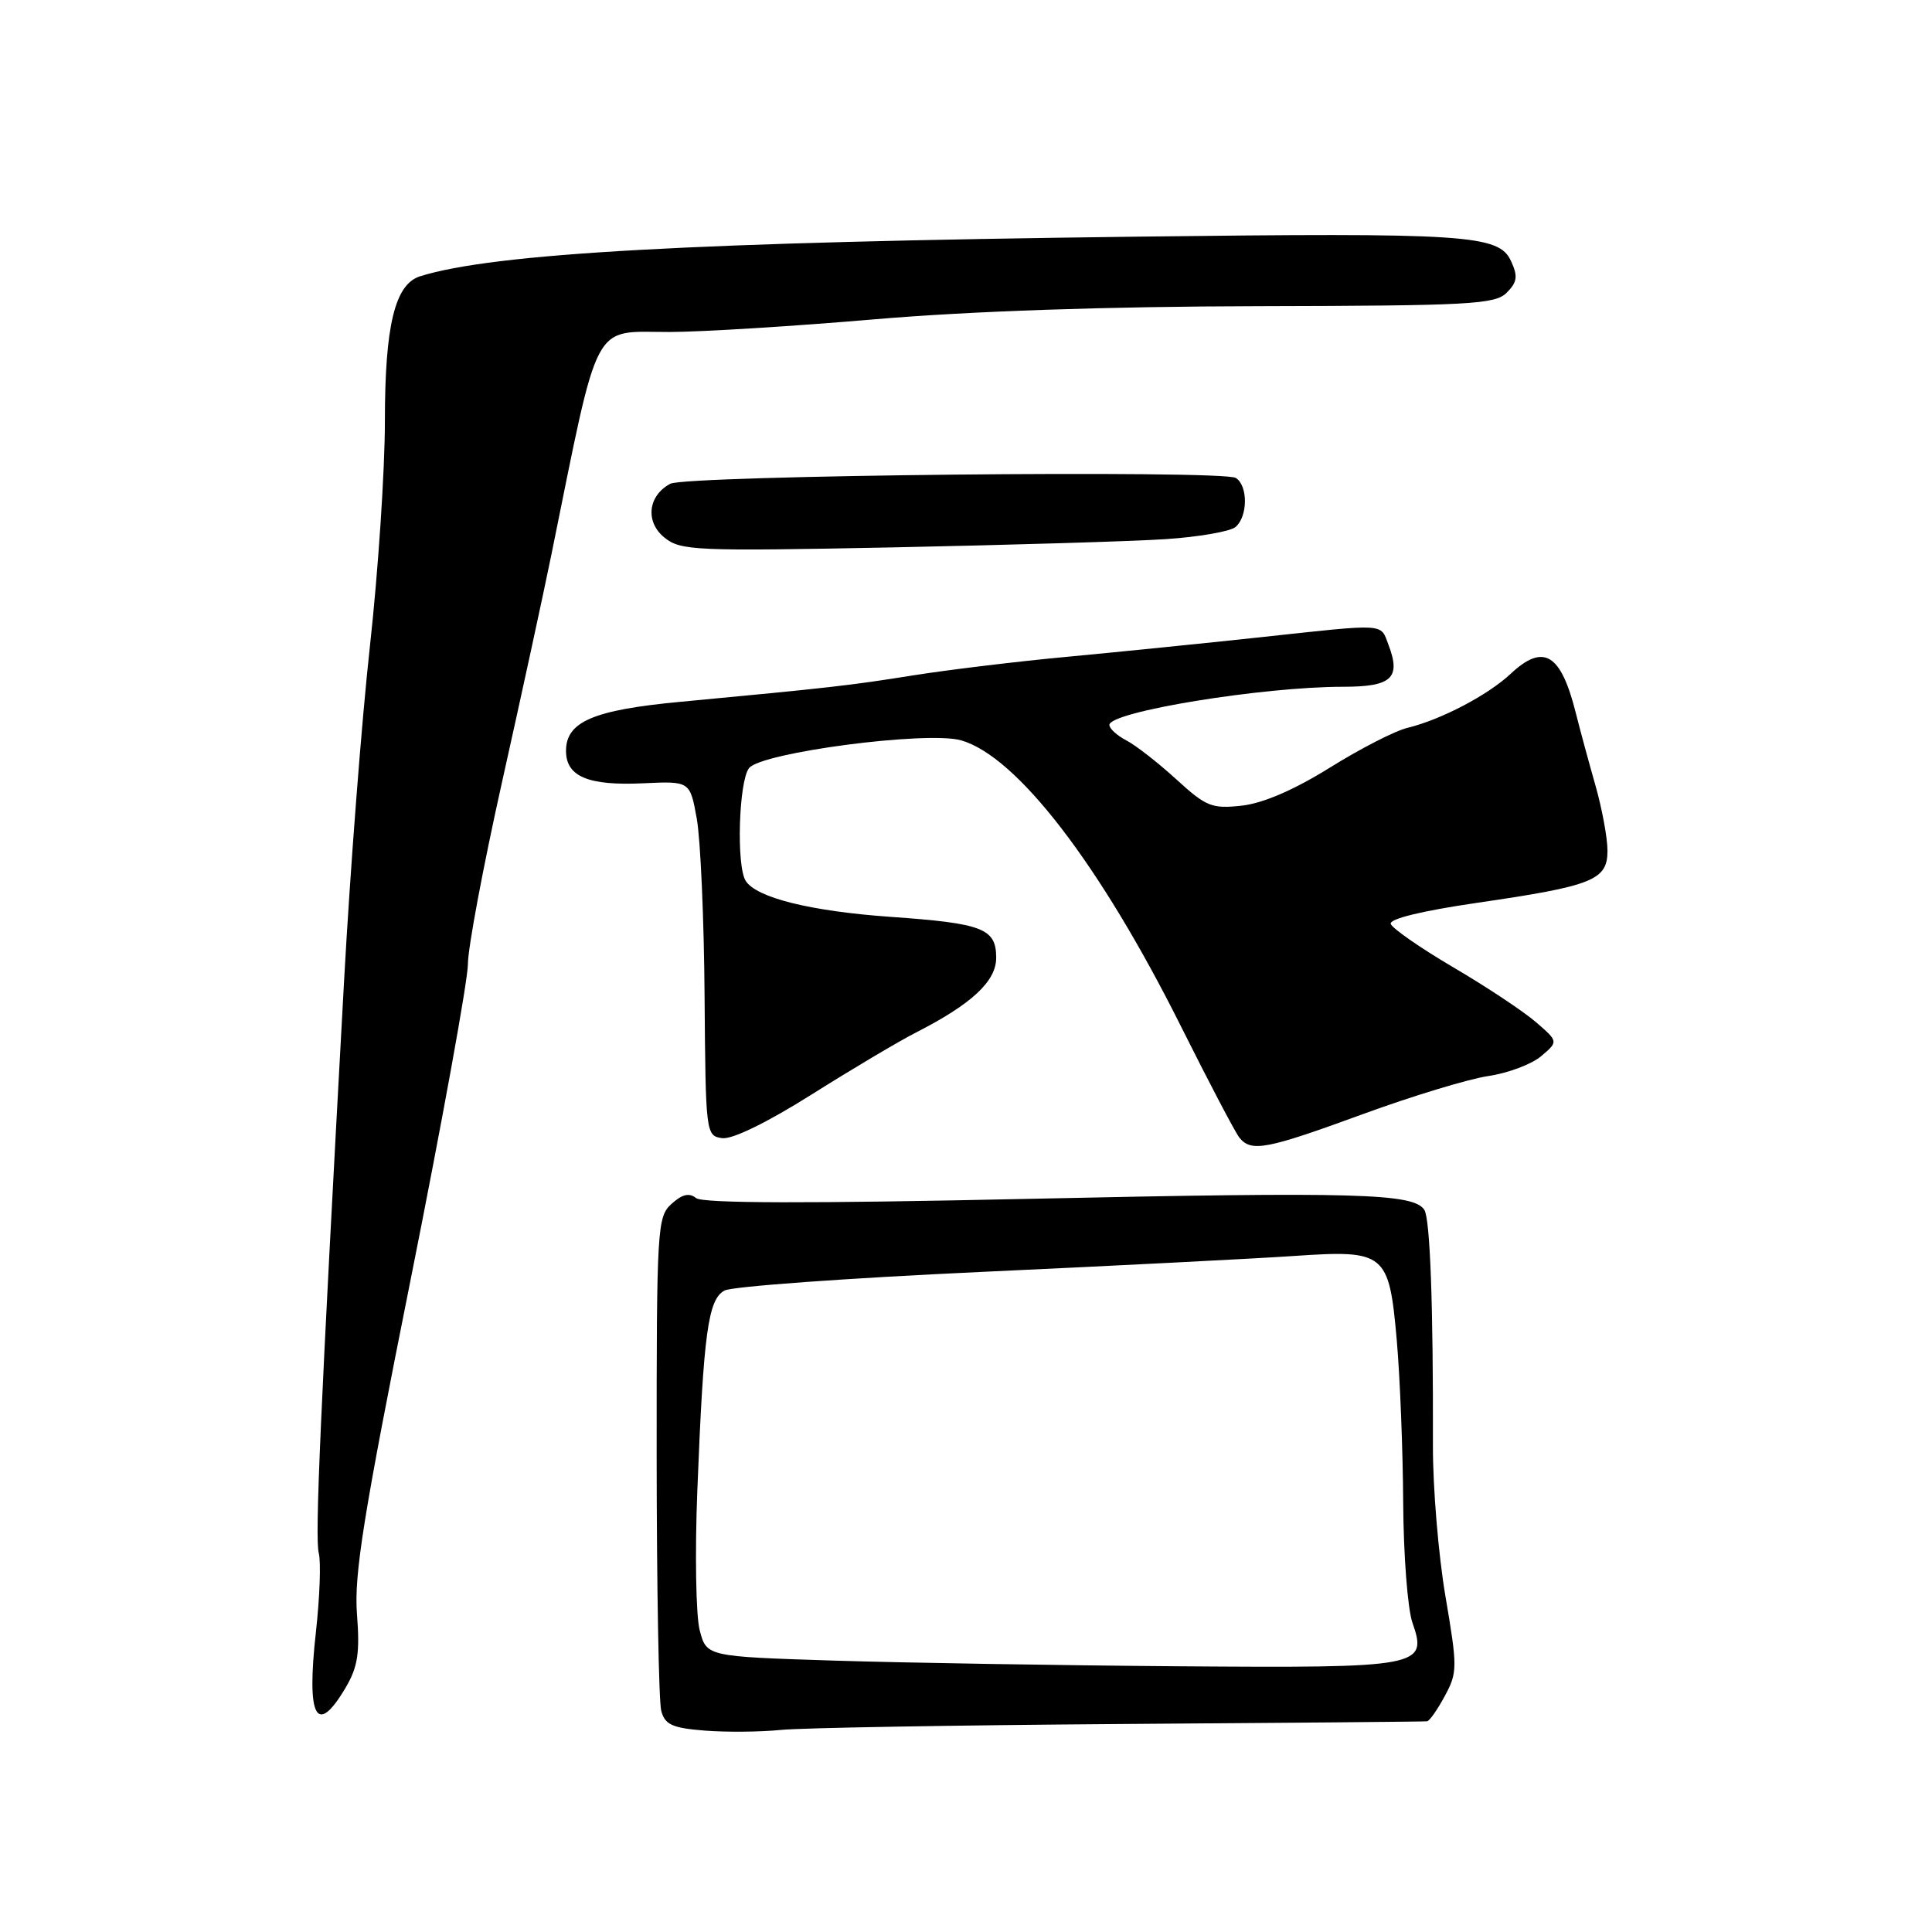 <?xml version="1.0" encoding="UTF-8" standalone="no"?>
<!DOCTYPE svg PUBLIC "-//W3C//DTD SVG 1.1//EN" "http://www.w3.org/Graphics/SVG/1.1/DTD/svg11.dtd" >
<svg xmlns="http://www.w3.org/2000/svg" xmlns:xlink="http://www.w3.org/1999/xlink" version="1.1" viewBox="0 0 256 256">
 <g >
 <path fill="currentColor"
d=" M 148.50 228.44 C 170.50 228.29 188.77 228.13 189.09 228.08 C 189.42 228.04 190.48 226.52 191.45 224.72 C 193.13 221.60 193.13 220.94 191.53 211.52 C 190.60 206.06 189.85 197.07 189.87 191.55 C 189.92 172.94 189.50 161.51 188.73 160.31 C 187.31 158.12 179.81 157.91 136.50 158.85 C 107.16 159.49 93.10 159.46 92.23 158.75 C 91.33 158.02 90.39 158.24 88.98 159.52 C 87.09 161.23 87.00 162.67 87.01 192.90 C 87.02 210.28 87.29 225.49 87.62 226.70 C 88.11 228.53 89.08 228.97 93.35 229.31 C 96.18 229.54 100.75 229.50 103.50 229.22 C 106.25 228.95 126.50 228.60 148.50 228.44 Z  M 45.80 223.62 C 47.41 220.88 47.70 219.04 47.30 213.87 C 46.90 208.64 48.17 200.73 54.41 169.56 C 58.58 148.70 62.00 129.88 62.00 127.75 C 62.00 125.61 64.03 114.79 66.51 103.68 C 68.99 92.58 71.94 79.00 73.06 73.50 C 79.51 41.79 78.33 44.00 88.77 43.99 C 93.02 43.98 105.28 43.22 116.00 42.30 C 128.57 41.23 146.60 40.61 166.71 40.57 C 194.79 40.51 198.09 40.33 199.64 38.79 C 201.04 37.39 201.15 36.62 200.23 34.62 C 198.63 31.09 194.56 30.82 150.50 31.36 C 91.96 32.08 65.38 33.56 55.66 36.61 C 52.33 37.66 51.00 43.12 51.00 55.81 C 51.00 62.33 50.11 75.74 49.02 85.59 C 47.93 95.44 46.39 115.42 45.59 130.00 C 42.43 187.53 41.71 203.78 42.24 205.80 C 42.54 206.96 42.37 211.62 41.87 216.16 C 40.58 227.63 41.92 230.18 45.80 223.62 Z  M 180.58 147.63 C 187.13 145.23 194.62 142.96 197.21 142.58 C 199.80 142.20 202.95 141.02 204.21 139.95 C 206.50 138.01 206.50 138.01 203.50 135.42 C 201.85 134.00 196.93 130.73 192.56 128.17 C 188.19 125.60 184.47 123.01 184.28 122.42 C 184.08 121.75 188.44 120.69 195.72 119.63 C 211.09 117.39 213.00 116.62 213.00 112.72 C 213.00 111.04 212.28 107.16 211.41 104.09 C 210.53 101.01 209.36 96.70 208.81 94.50 C 206.82 86.57 204.53 85.20 200.15 89.30 C 197.13 92.12 190.92 95.37 186.51 96.44 C 184.86 96.83 180.23 99.21 176.22 101.71 C 171.50 104.65 167.39 106.43 164.57 106.75 C 160.58 107.19 159.84 106.90 155.86 103.26 C 153.46 101.07 150.49 98.75 149.25 98.11 C 148.01 97.46 147.00 96.54 147.00 96.06 C 147.00 94.31 167.25 91.00 177.97 91.00 C 184.40 91.00 185.65 89.85 184.00 85.49 C 182.88 82.54 183.93 82.61 167.00 84.44 C 159.57 85.24 148.10 86.40 141.50 87.02 C 134.90 87.63 125.67 88.75 121.00 89.49 C 112.55 90.84 110.04 91.12 90.09 93.00 C 78.61 94.08 75.00 95.64 75.00 99.49 C 75.00 102.90 77.93 104.13 85.22 103.79 C 91.43 103.50 91.43 103.50 92.33 108.50 C 92.82 111.25 93.29 121.83 93.36 132.00 C 93.50 150.20 93.53 150.50 95.68 150.81 C 97.02 151.00 101.62 148.76 107.54 145.03 C 112.86 141.68 119.08 137.98 121.36 136.82 C 128.75 133.05 132.00 130.03 132.00 126.92 C 132.00 123.03 130.26 122.35 118.02 121.49 C 107.43 120.74 100.23 118.96 98.81 116.72 C 97.55 114.75 97.89 103.53 99.25 101.78 C 100.88 99.70 122.88 96.82 127.36 98.10 C 134.76 100.23 145.76 114.54 156.50 136.03 C 160.20 143.44 163.68 150.06 164.23 150.75 C 165.81 152.69 167.79 152.31 180.58 147.63 Z  M 154.45 71.44 C 158.82 71.15 162.98 70.43 163.70 69.84 C 165.35 68.46 165.39 64.36 163.75 63.33 C 162.04 62.25 90.92 62.98 88.82 64.10 C 85.85 65.68 85.47 69.15 88.04 71.23 C 90.19 72.97 92.07 73.05 118.42 72.53 C 133.86 72.21 150.08 71.73 154.45 71.44 Z  M 110.56 220.04 C 93.62 219.50 93.62 219.50 92.71 216.00 C 92.21 214.07 92.07 205.75 92.40 197.50 C 93.22 176.57 93.82 172.17 96.01 171.00 C 97.01 170.46 112.37 169.35 130.16 168.53 C 147.95 167.71 166.55 166.76 171.50 166.42 C 183.58 165.60 184.06 165.99 185.08 177.60 C 185.51 182.49 185.89 192.17 185.93 199.10 C 185.97 206.03 186.52 213.19 187.15 215.00 C 189.20 220.87 188.35 221.03 156.06 220.79 C 140.35 220.67 119.88 220.33 110.56 220.04 Z "/>
</g>
</svg>